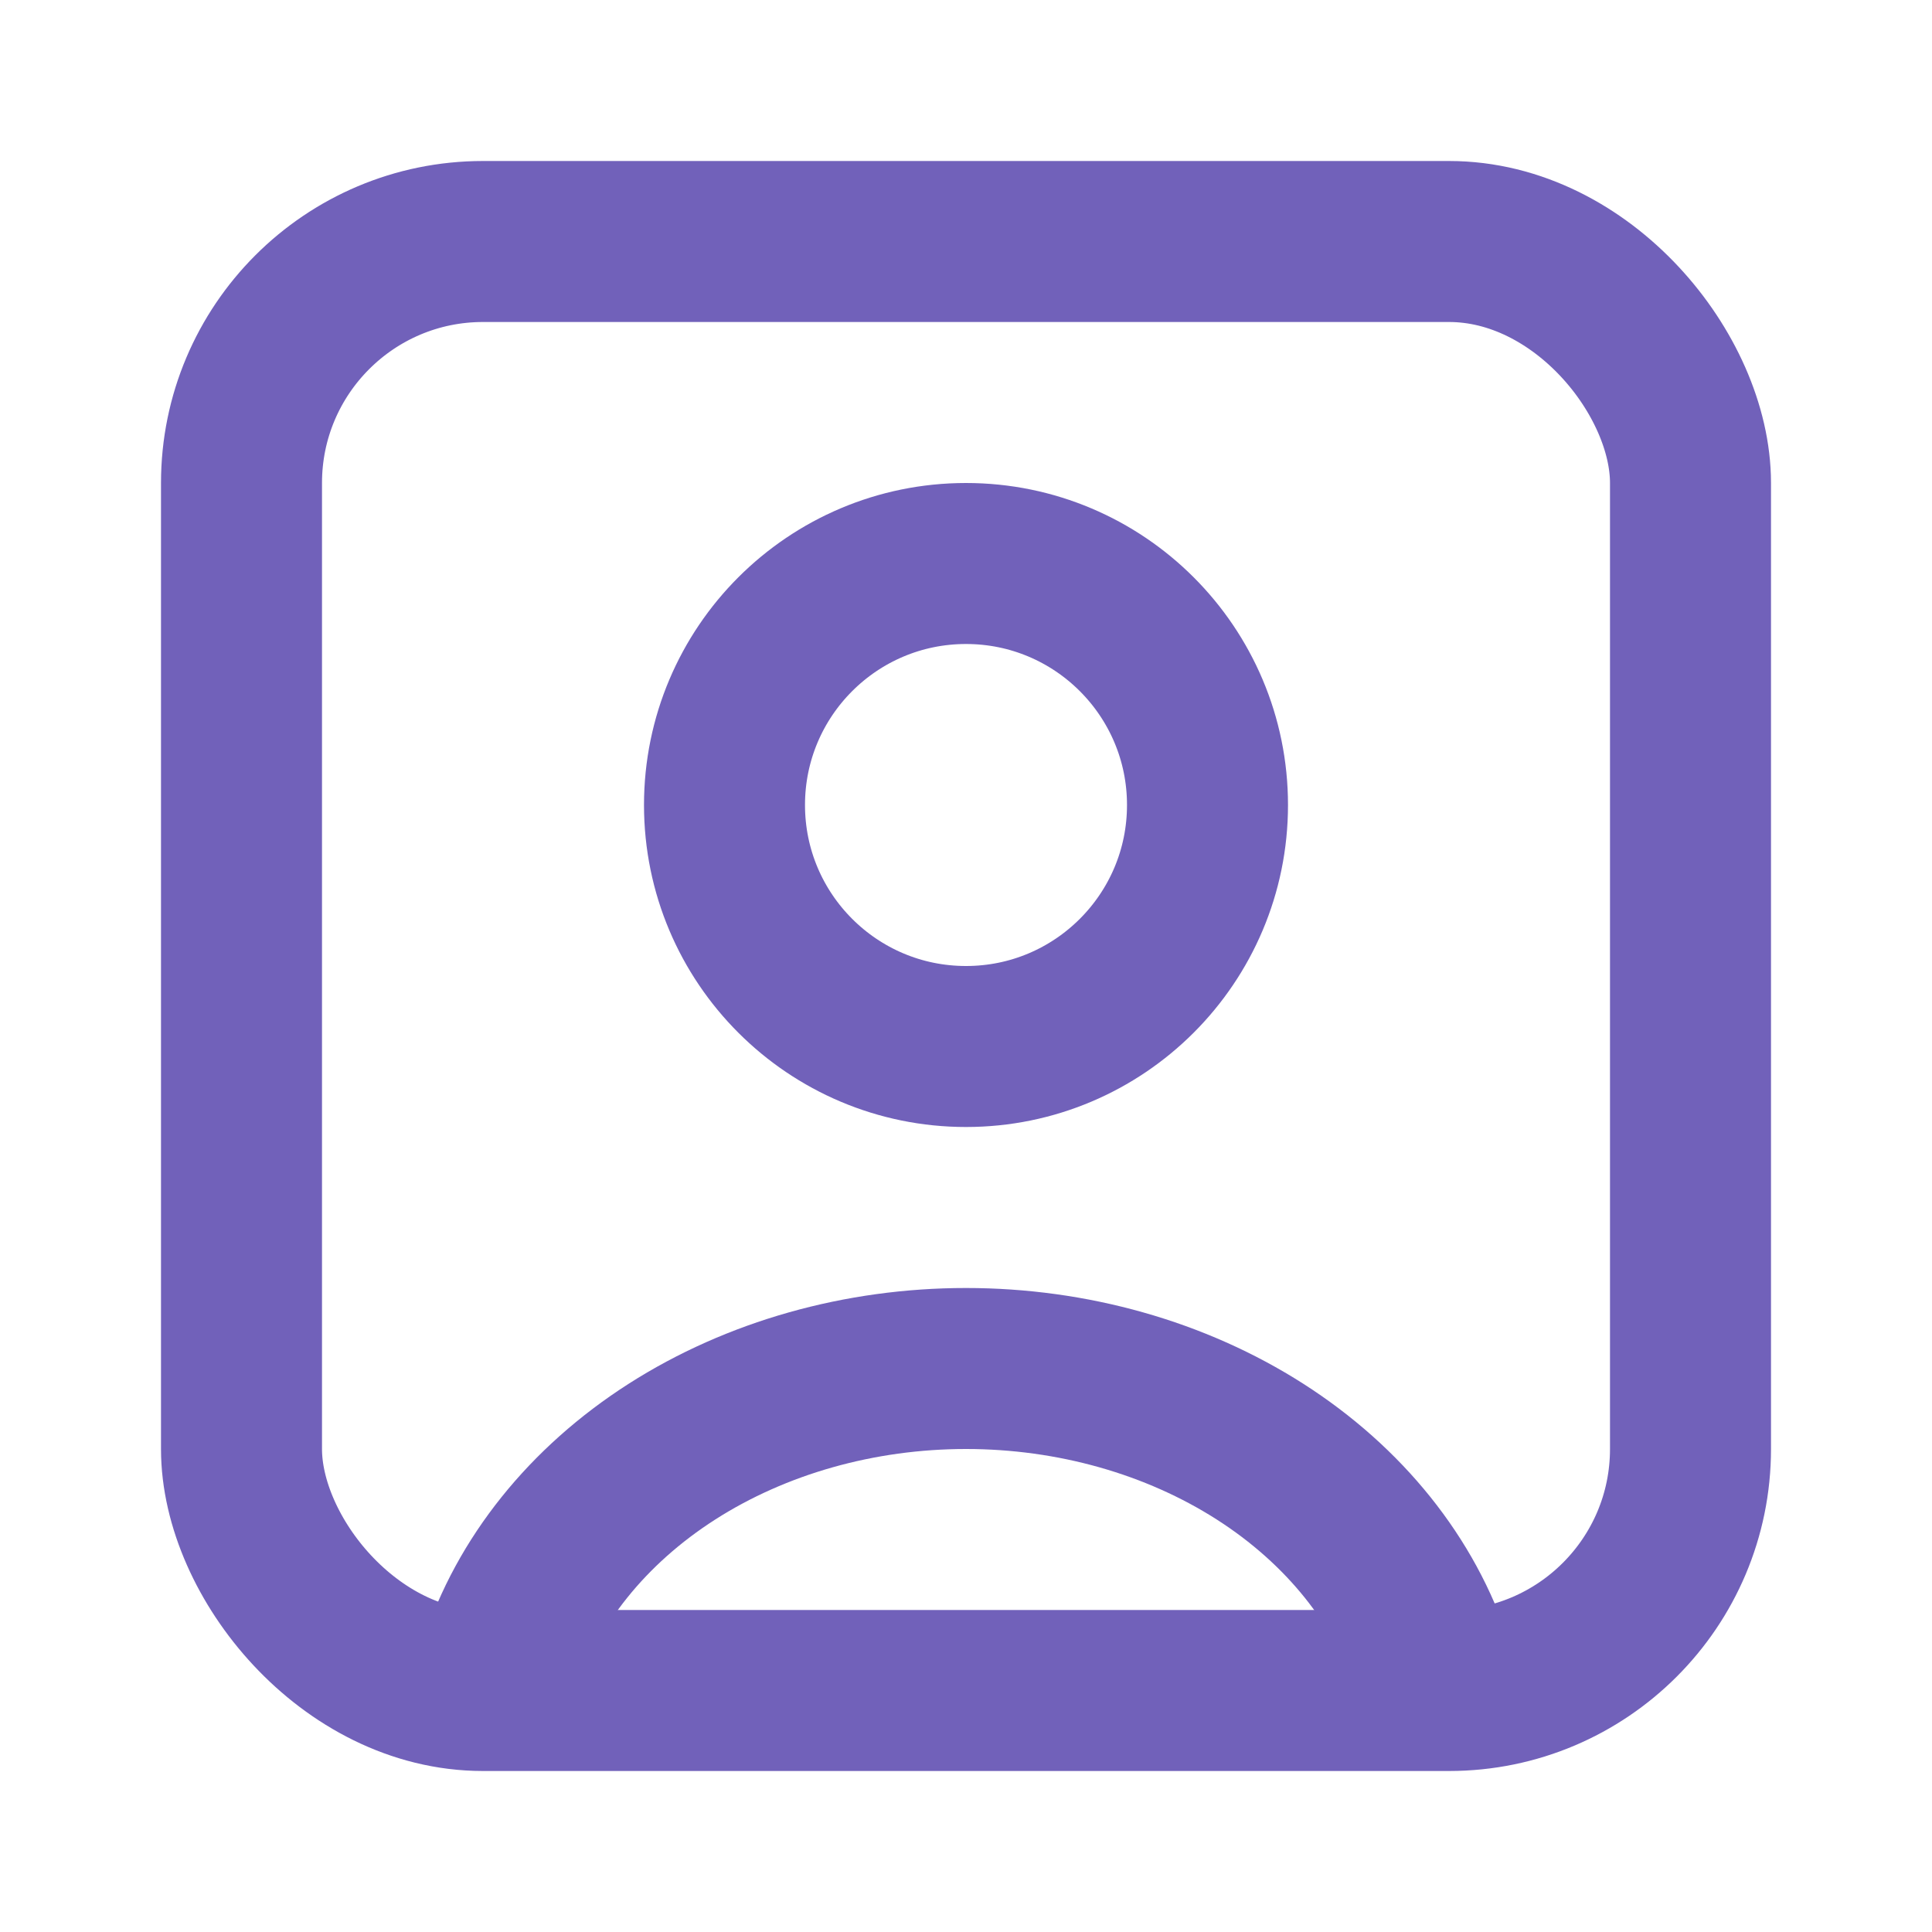 <svg width="24" height="24" viewBox="0 0 24 24" fill="none" xmlns="http://www.w3.org/2000/svg">
<path d="M17.796 20.706C17.454 19.643 16.7 18.703 15.653 18.033C14.605 17.363 13.321 17 12 17C10.679 17 9.395 17.363 8.347 18.033C7.3 18.703 6.546 19.643 6.204 20.706" stroke="#7161BA" stroke-width="2"/>
<circle cx="12" cy="10" r="3" stroke="#7161BA" stroke-width="2" stroke-linecap="round"/>
<rect x="3" y="3" width="18" height="18" rx="3" stroke="#7161BA" stroke-width="2"/>
</svg>
